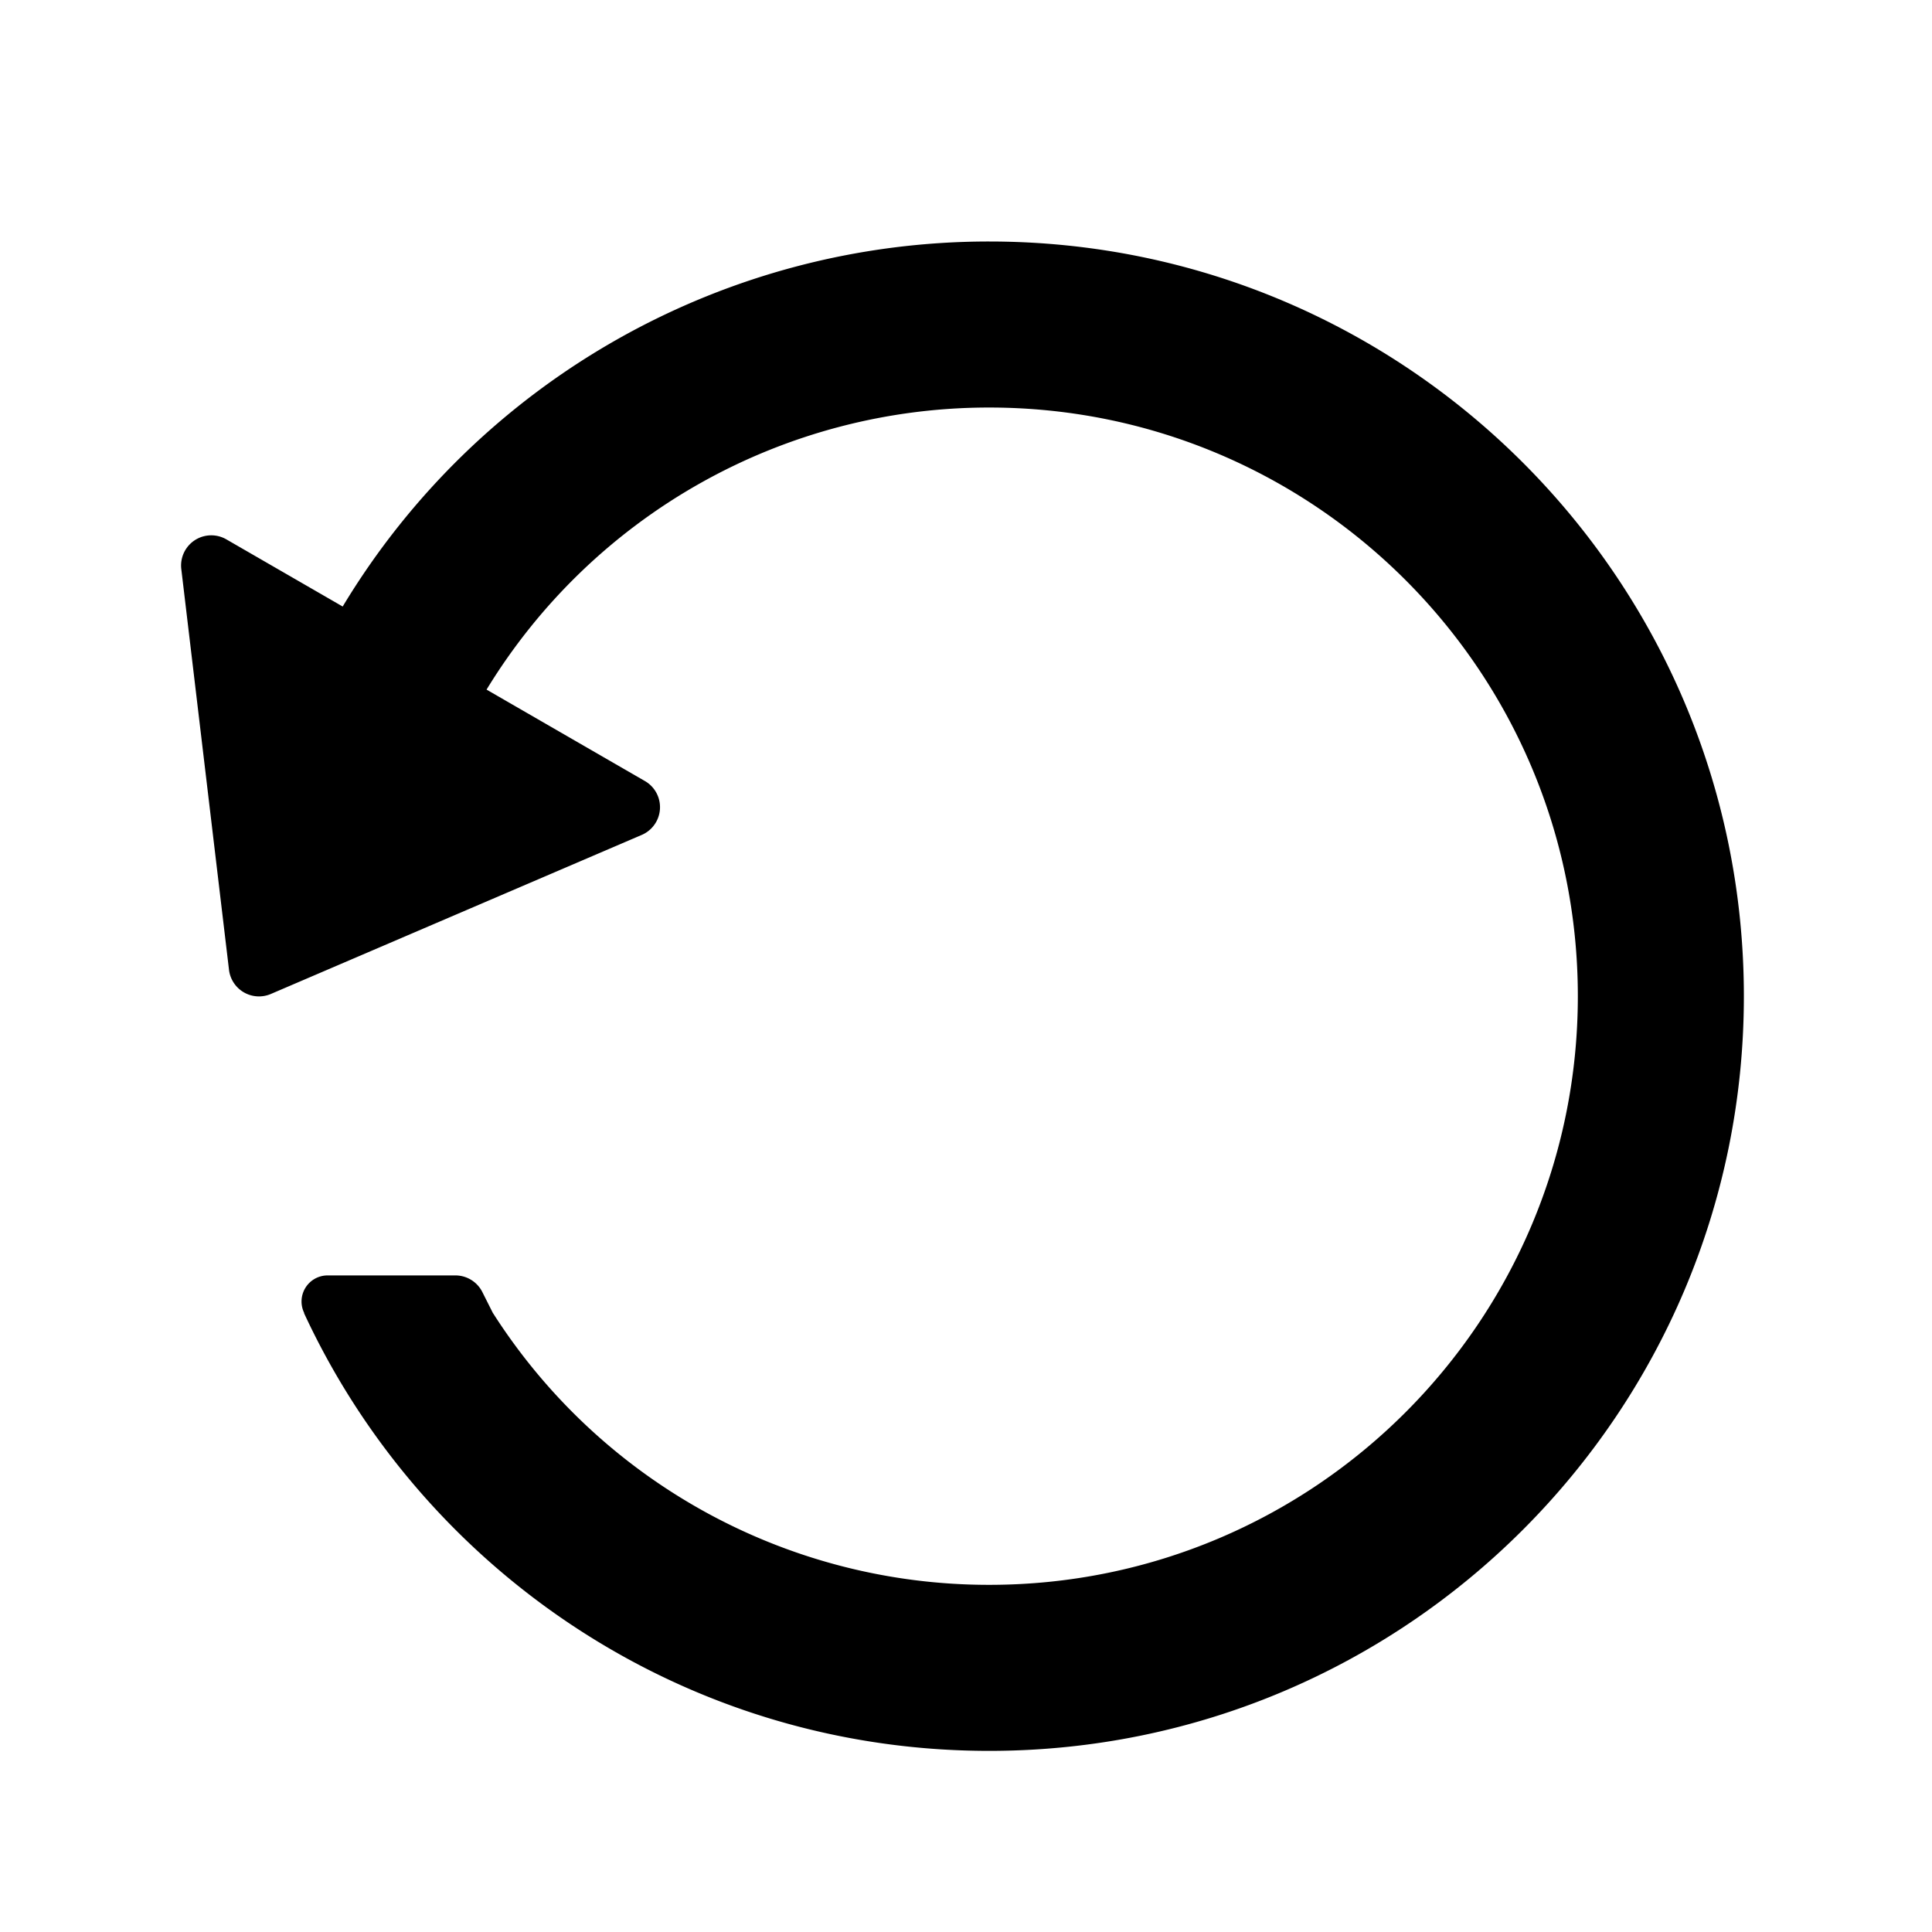 <?xml version="1.0" standalone="no"?><!DOCTYPE svg PUBLIC "-//W3C//DTD SVG 1.1//EN" "http://www.w3.org/Graphics/SVG/1.1/DTD/svg11.dtd">
<svg t="1725015818581" viewBox="0 0 1024 1024" version="1.1"
  xmlns="http://www.w3.org/2000/svg"
  xmlns:xlink="http://www.w3.org/1999/xlink" width="200" height="200">
  <path d="M161.28 696a13.824 13.824 0 0 1 12.032-20h68.064a16 16 0 0 1 14.144 8.544l0.16 0.32 5.6 11.136h0.032a311.744 311.744 0 0 0 262.976 144c172.288 0 312-139.68 312-312s-139.712-312-312-312a311.808 311.808 0 0 0-266.4 149.504l83.904 48.448a16 16 0 0 1-1.664 28.576l-196.544 84.288a16 16 0 0 1-22.208-12.8l-25.28-212.352a16 16 0 0 1 23.904-15.776l61.632 35.584A399.776 399.776 0 0 1 524.288 128c220.896 0 400 179.072 400 400S745.184 928 524.288 928c-160.928 0-299.648-95.04-363.136-232h0.128z"></path>
</svg>
